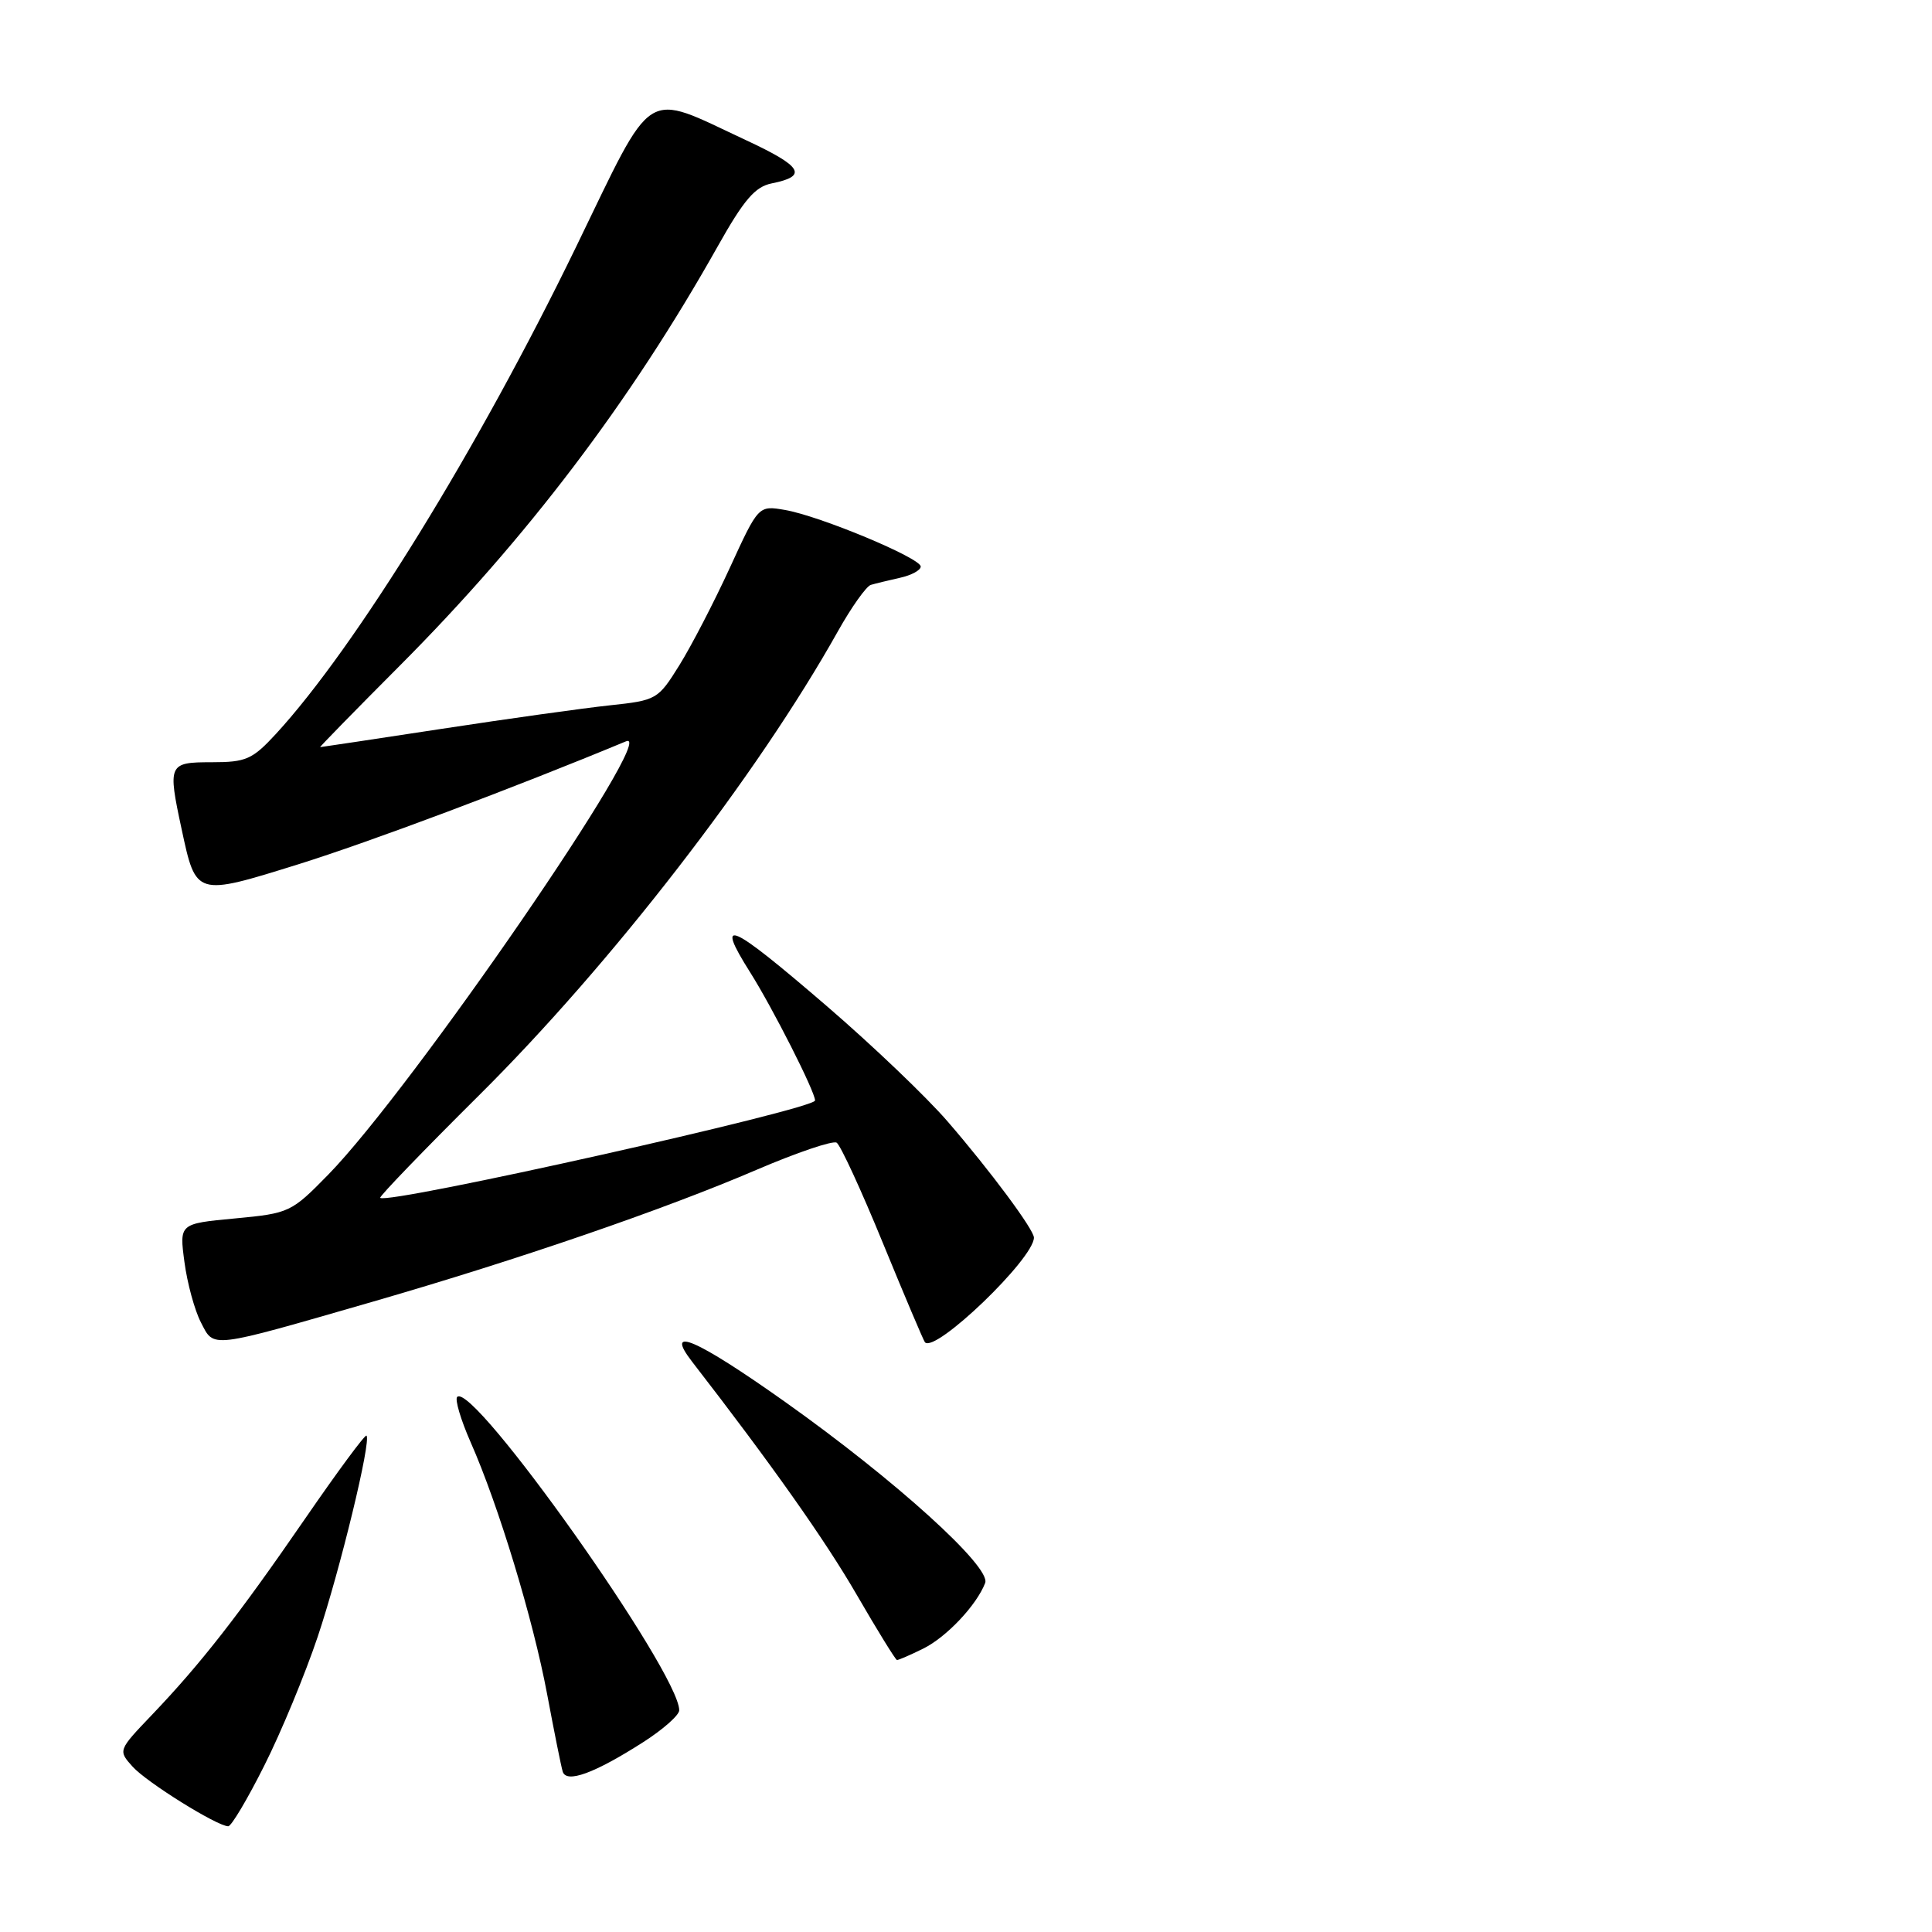 <?xml version="1.0" encoding="UTF-8" standalone="no"?>
<!DOCTYPE svg PUBLIC "-//W3C//DTD SVG 1.1//EN" "http://www.w3.org/Graphics/SVG/1.1/DTD/svg11.dtd" >
<svg xmlns="http://www.w3.org/2000/svg" xmlns:xlink="http://www.w3.org/1999/xlink" version="1.1" viewBox="0 0 256 256">
 <g >
 <path fill="currentColor"
d=" M 35.02 233.95 C 37.25 229.53 40.43 221.84 42.10 216.87 C 45.07 208.00 49.22 190.89 48.56 190.23 C 48.38 190.04 44.73 194.98 40.45 201.20 C 31.64 214.00 26.64 220.41 20.14 227.22 C 15.64 231.93 15.64 231.94 17.57 234.09 C 19.44 236.17 28.75 241.97 30.24 241.99 C 30.65 242.00 32.80 238.38 35.02 233.95 Z  M 85.25 230.83 C 87.86 229.16 90.00 227.27 90.00 226.62 C 90.00 221.61 62.68 183.04 60.58 185.10 C 60.25 185.42 61.05 188.12 62.36 191.10 C 66.05 199.45 70.64 214.56 72.50 224.50 C 73.43 229.45 74.35 234.06 74.56 234.74 C 75.04 236.34 78.77 234.98 85.25 230.83 Z  M 122.35 218.44 C 125.42 216.92 129.42 212.68 130.54 209.75 C 131.35 207.64 118.63 196.12 104.03 185.76 C 92.25 177.41 87.92 175.54 91.72 180.45 C 102.22 194.01 109.34 204.09 113.50 211.28 C 116.25 216.03 118.66 219.93 118.85 219.96 C 119.04 219.98 120.62 219.30 122.35 218.44 Z  M 49.50 172.45 C 68.65 166.91 87.94 160.29 100.26 155.00 C 105.58 152.72 110.36 151.10 110.86 151.41 C 111.36 151.72 114.13 157.72 117.00 164.74 C 119.88 171.76 122.38 177.66 122.56 177.86 C 123.92 179.35 137.00 166.77 137.00 163.99 C 137.00 162.93 131.22 155.14 125.58 148.62 C 122.79 145.38 115.60 138.52 109.62 133.37 C 96.66 122.21 94.65 121.31 99.38 128.81 C 102.37 133.54 108.00 144.65 108.00 145.82 C 108.00 146.97 51.33 159.66 50.38 158.72 C 50.22 158.56 56.11 152.45 63.46 145.15 C 80.97 127.77 100.34 102.73 111.02 83.66 C 112.82 80.45 114.79 77.68 115.39 77.50 C 116.00 77.32 117.74 76.90 119.25 76.56 C 120.76 76.23 122.00 75.56 122.00 75.07 C 122.00 73.94 108.61 68.36 104.00 67.57 C 100.50 66.97 100.50 66.97 96.70 75.25 C 94.61 79.80 91.60 85.61 90.01 88.16 C 87.19 92.69 87.00 92.80 80.81 93.46 C 77.34 93.83 67.32 95.23 58.56 96.57 C 49.79 97.91 42.52 99.00 42.42 99.00 C 42.31 99.00 47.04 94.16 52.93 88.25 C 69.82 71.31 83.53 53.23 95.08 32.68 C 98.58 26.45 100.05 24.74 102.26 24.30 C 107.10 23.33 106.34 22.06 98.82 18.56 C 85.11 12.17 86.83 11.09 76.33 32.72 C 63.40 59.37 47.12 85.77 36.56 97.25 C 33.44 100.63 32.61 101.00 28.05 101.00 C 22.32 101.00 22.21 101.23 24.06 109.84 C 25.98 118.79 25.90 118.77 39.57 114.51 C 48.98 111.57 67.90 104.48 82.95 98.23 C 87.54 96.33 54.57 144.31 43.51 155.63 C 38.60 160.65 38.35 160.77 31.13 161.45 C 23.76 162.14 23.76 162.14 24.44 167.23 C 24.81 170.02 25.79 173.62 26.62 175.22 C 28.40 178.68 27.57 178.78 49.50 172.45 Z "/>
</g>
</svg>